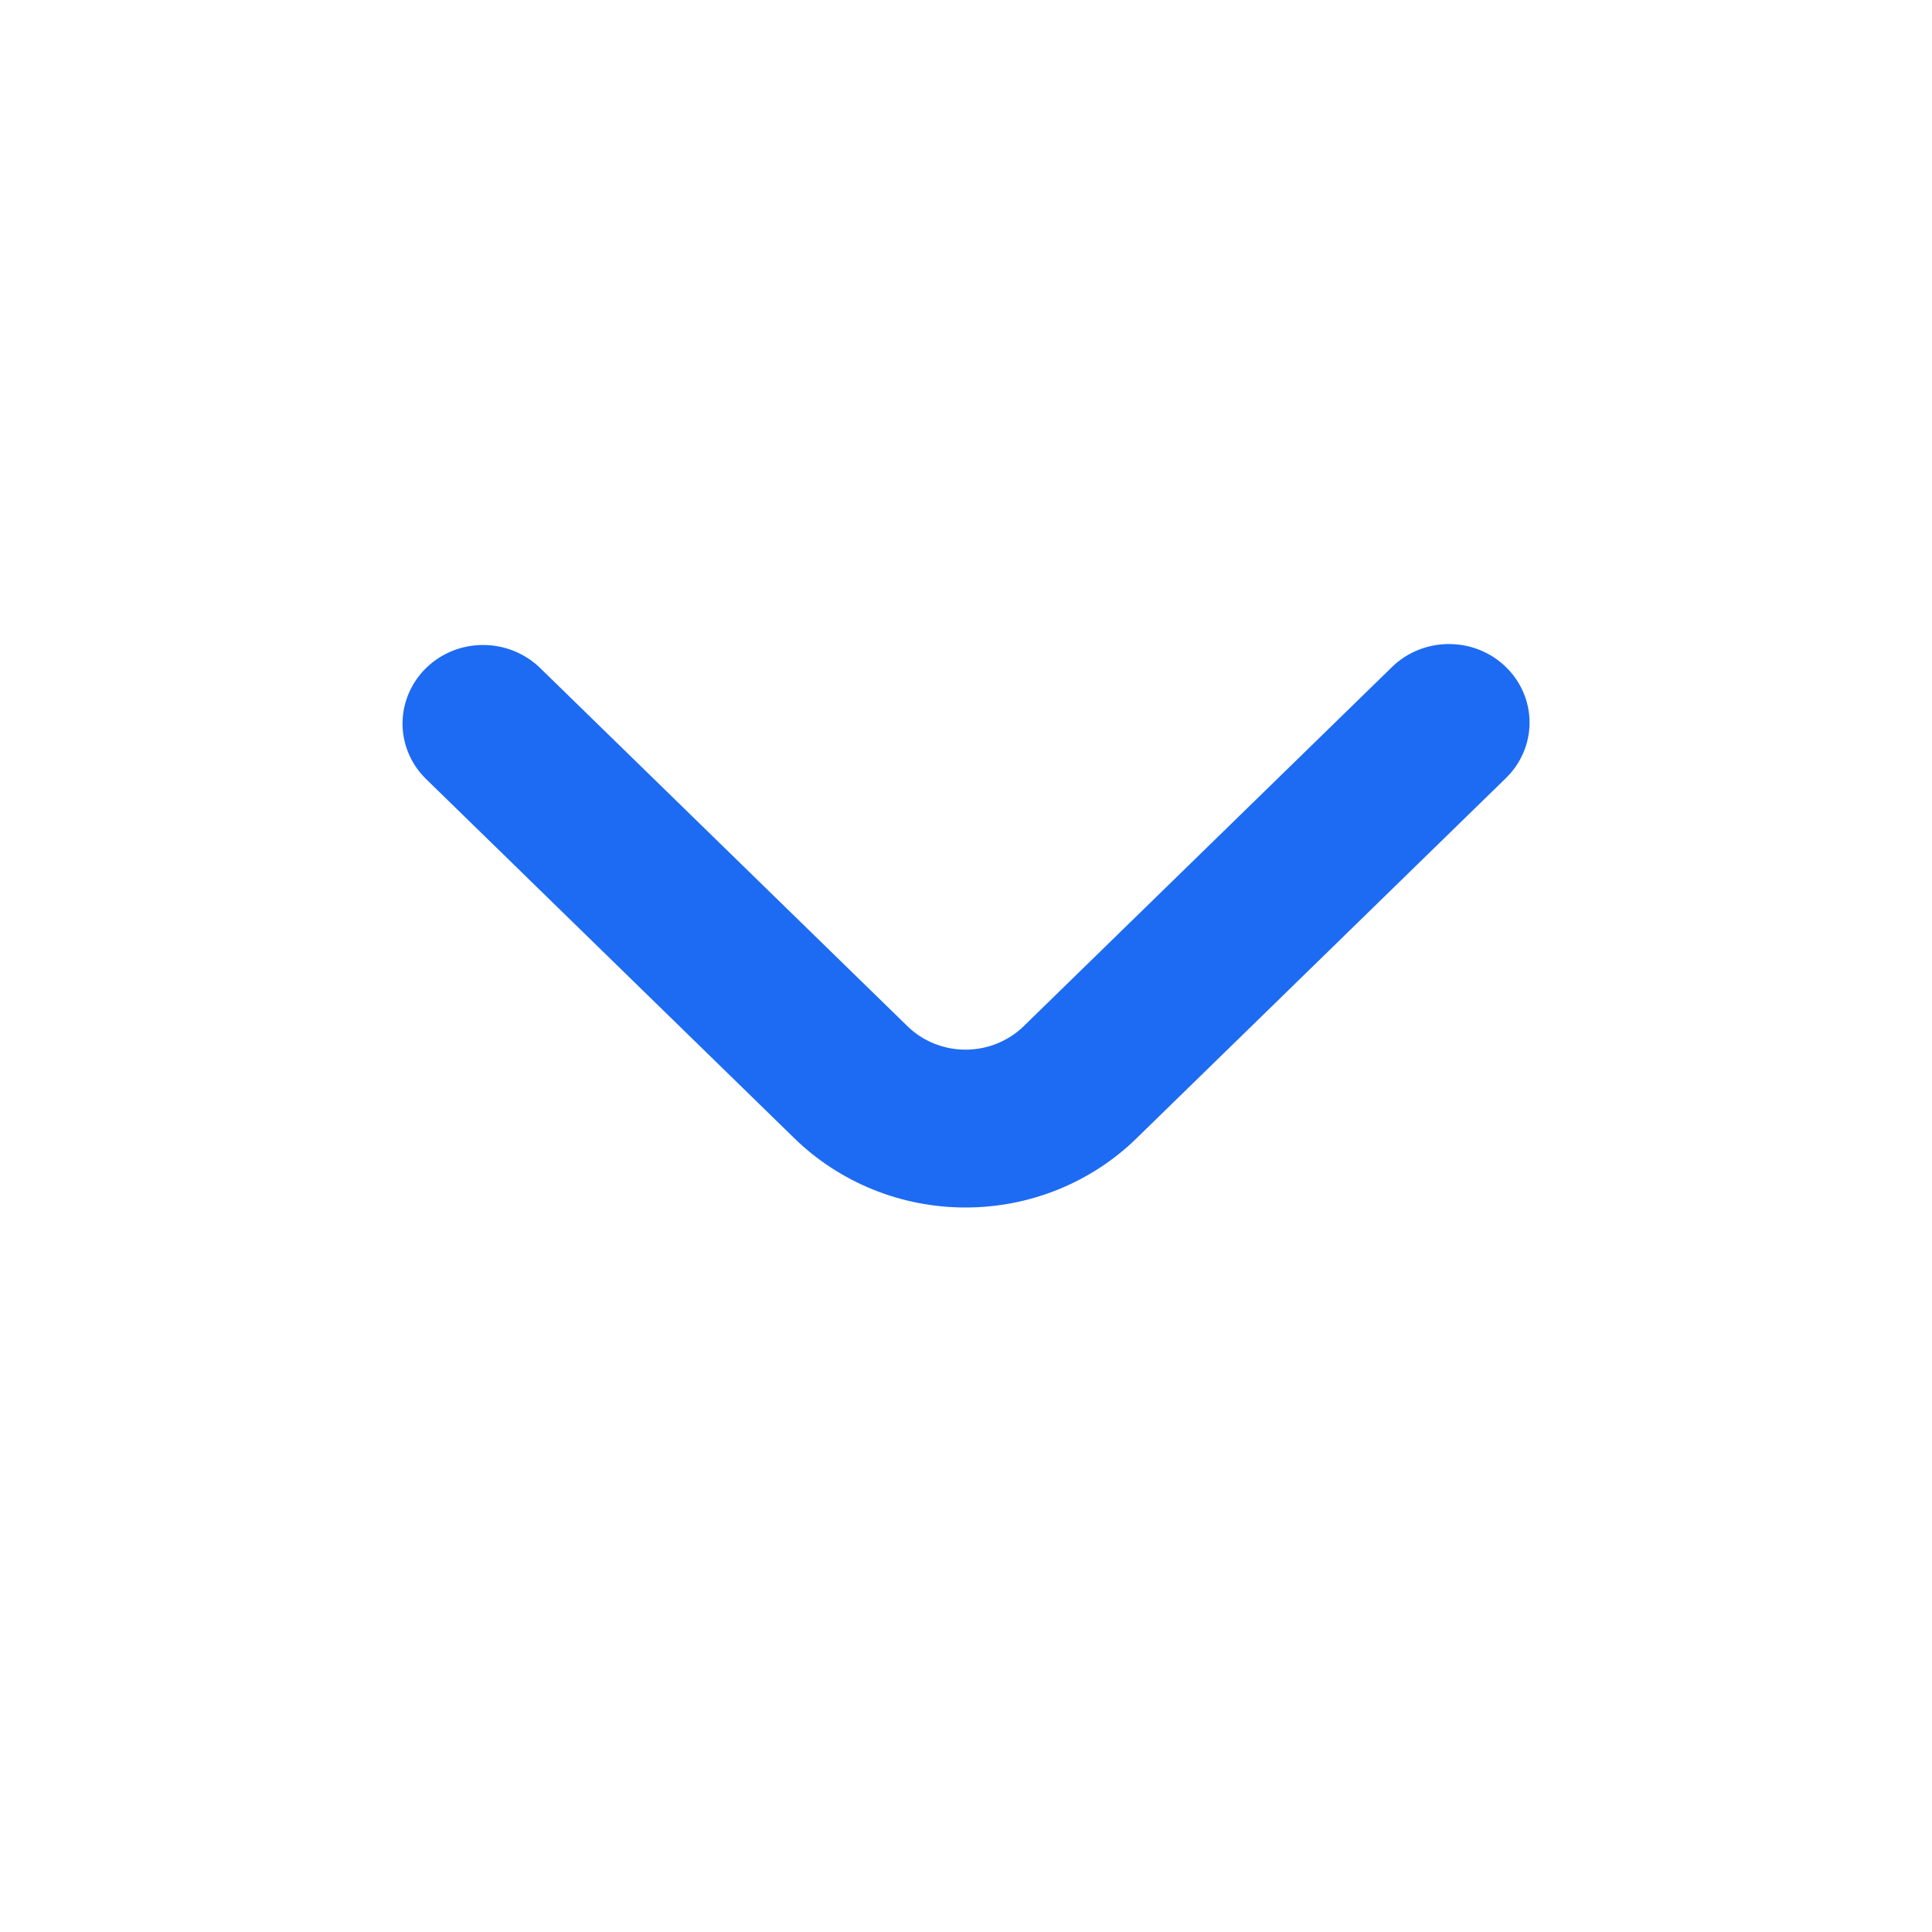 <svg width="20" height="20" viewBox="0 0 20 20" fill="none" xmlns="http://www.w3.org/2000/svg">
<path d="M15.589 6.905C15.433 6.752 15.221 6.667 15 6.667C14.779 6.667 14.566 6.752 14.41 6.905L10.585 10.635C10.426 10.783 10.215 10.866 9.995 10.866C9.775 10.866 9.564 10.783 9.406 10.635L5.581 6.905C5.423 6.757 5.213 6.675 4.994 6.677C4.775 6.678 4.566 6.764 4.411 6.915C4.257 7.066 4.169 7.27 4.167 7.483C4.165 7.696 4.249 7.902 4.401 8.055L8.225 11.785C8.458 12.012 8.734 12.191 9.037 12.314C9.341 12.437 9.666 12.5 9.995 12.5C10.323 12.5 10.649 12.437 10.953 12.314C11.256 12.191 11.532 12.012 11.764 11.785L15.589 8.055C15.746 7.902 15.834 7.696 15.834 7.48C15.834 7.264 15.746 7.057 15.589 6.905Z" fill="#1D6BF3"/>
</svg>
